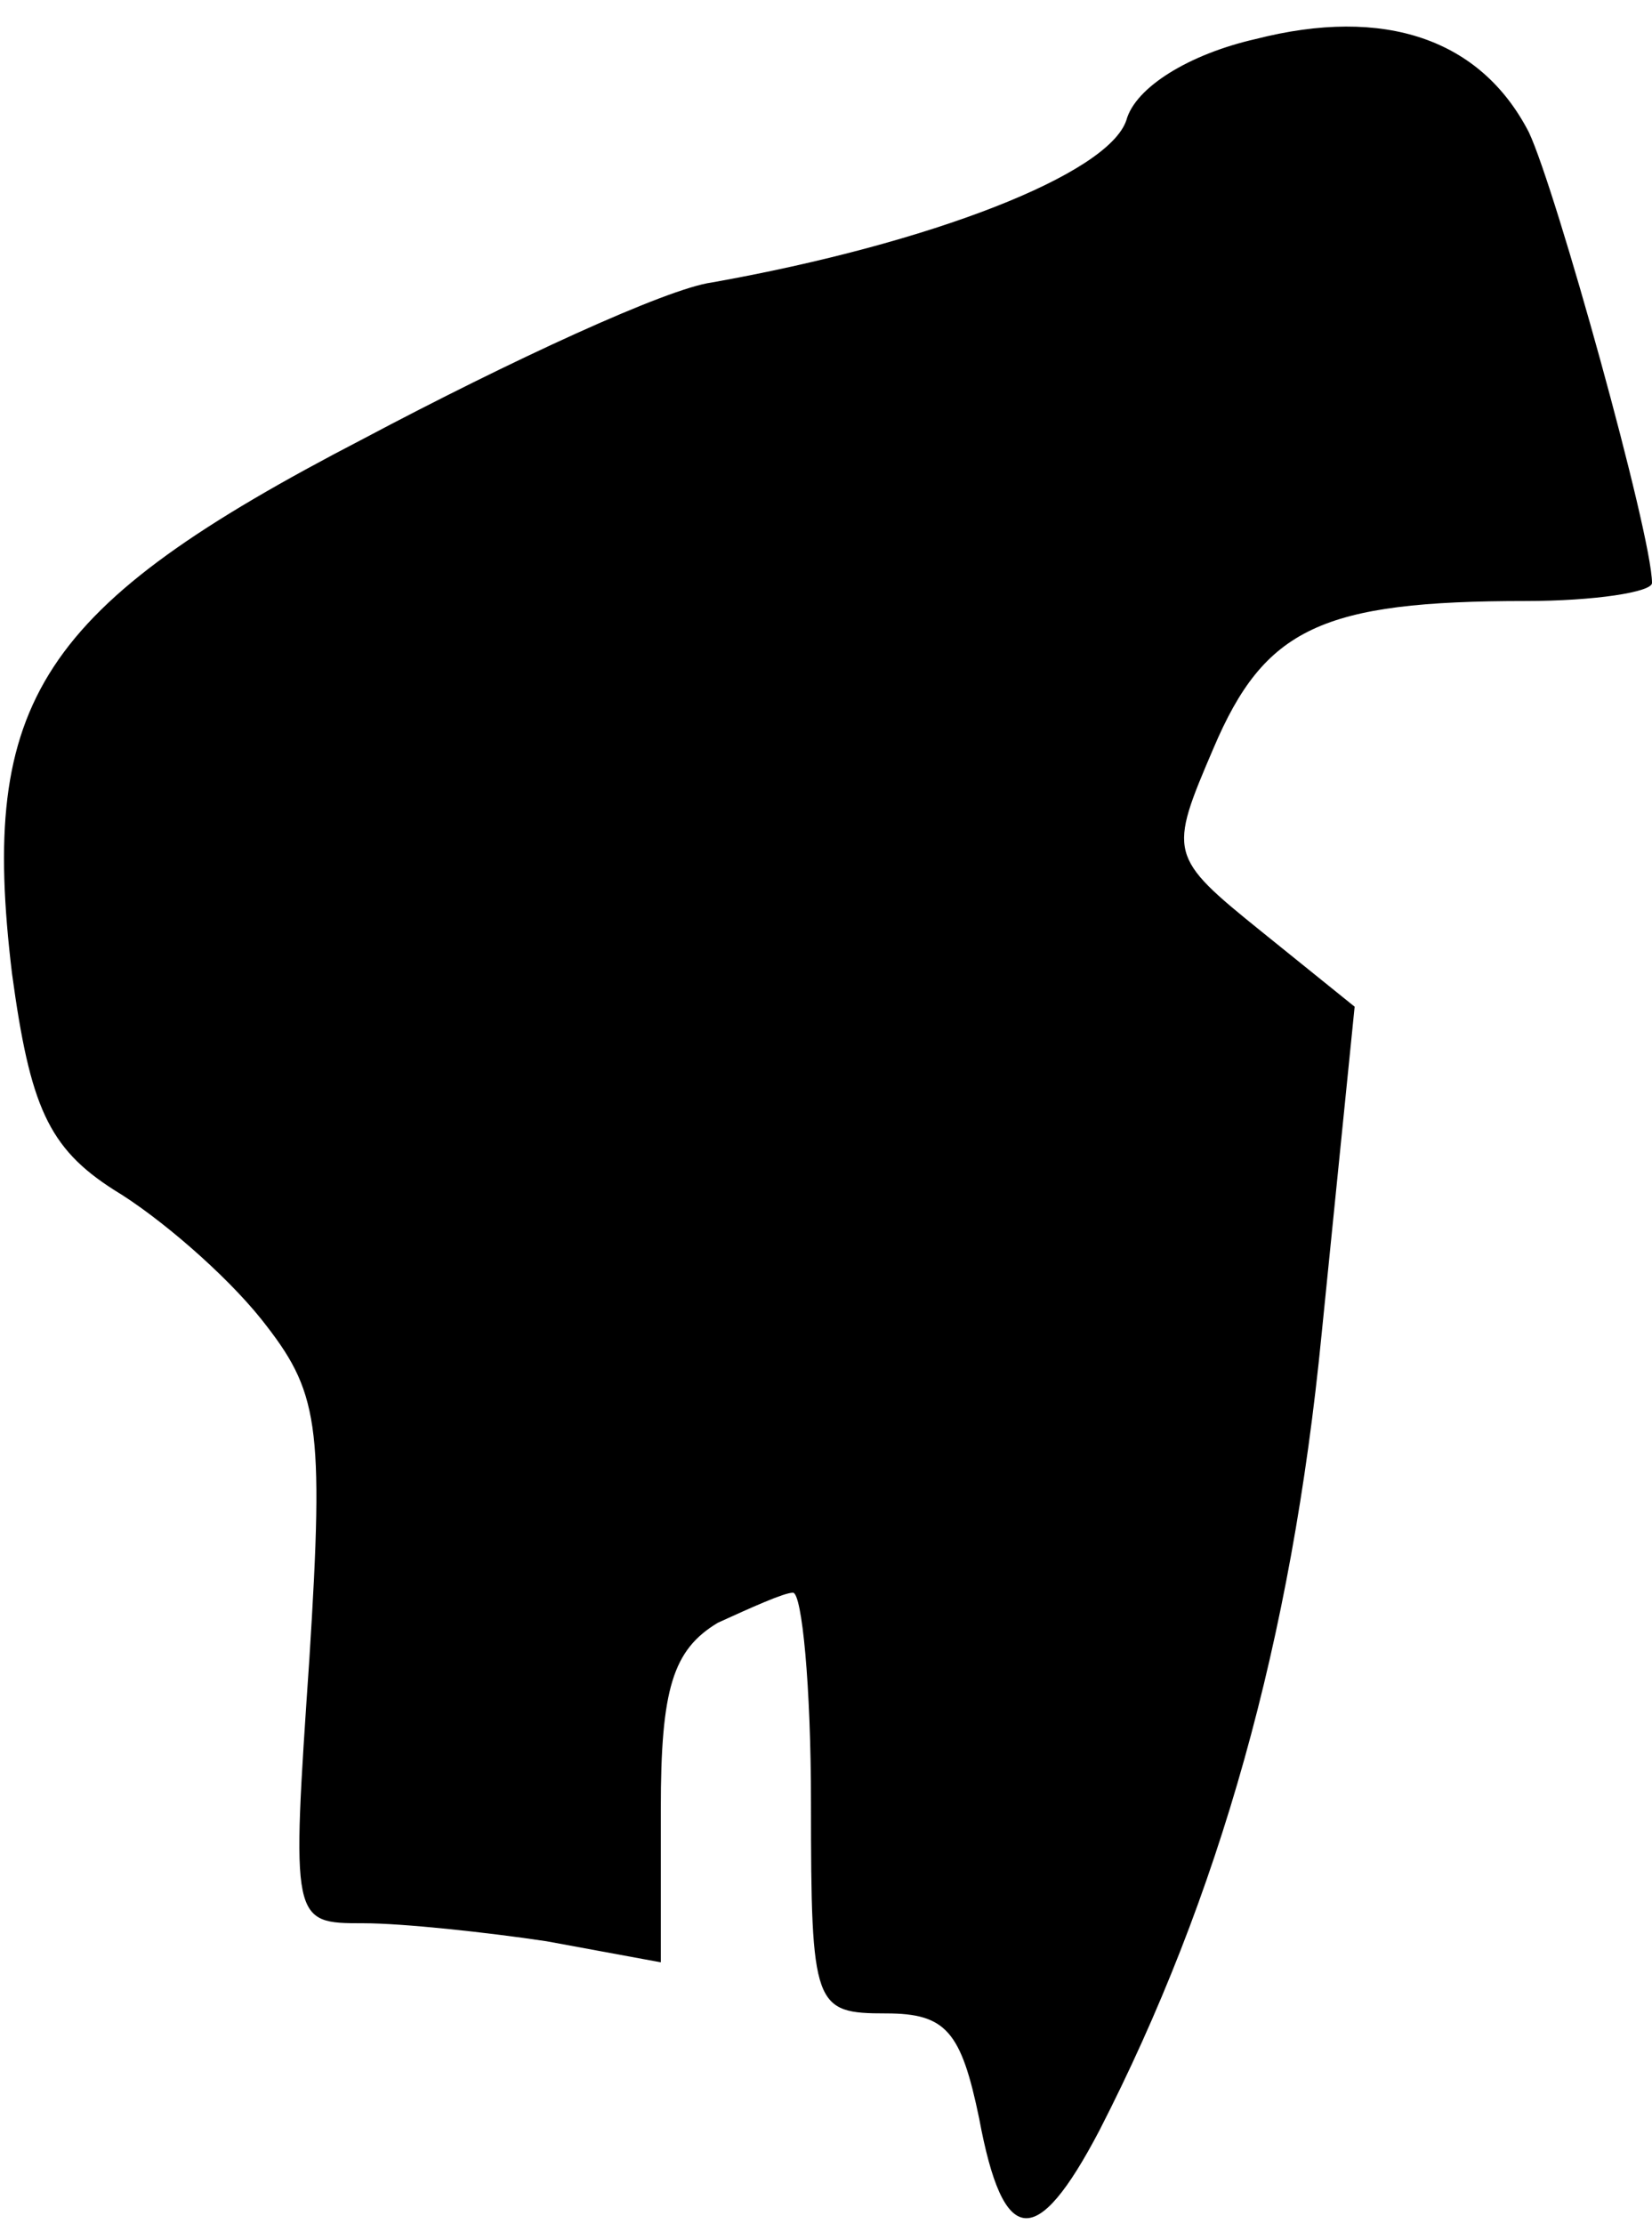 <?xml version="1.0" standalone="no"?>
<!DOCTYPE svg PUBLIC "-//W3C//DTD SVG 20010904//EN"
 "http://www.w3.org/TR/2001/REC-SVG-20010904/DTD/svg10.dtd">
<svg version="1.0" xmlns="http://www.w3.org/2000/svg"
 width="55pt" height="74pt" viewBox="0 0 55 74"
 preserveAspectRatio="xMidYMid meet">
<g transform="translate(0,74) scale(0.1,-0.1)"
fill="#000000" stroke="none">
<path fill="#000000" stroke="none" d="M418 727 c-22 -5 -40 -16 -43 -27 -6
-18 -65 -41 -138 -54 -15 -2 -67 -26 -116 -52 -108 -56 -128 -87 -117 -178 6
-44 12 -58 34 -72 15 -9 37 -28 49 -43 19 -24 21 -34 16 -113 -6 -88 -6 -88
18 -88 13 0 41 -3 61 -6 l38 -7 0 51 c0 40 4 53 19 62 11 5 22 10 25 10 3 0 6
-31 6 -70 0 -68 1 -70 25 -70 20 0 25 -6 31 -35 8 -43 19 -44 40 -4 40 78 64
163 74 265 l11 109 -31 25 c-31 25 -31 26 -16 61 17 40 36 49 104 49 23 0 42
3 42 6 0 16 -32 131 -41 150 -16 31 -48 42 -91 31z"/>
</g>
</svg>
